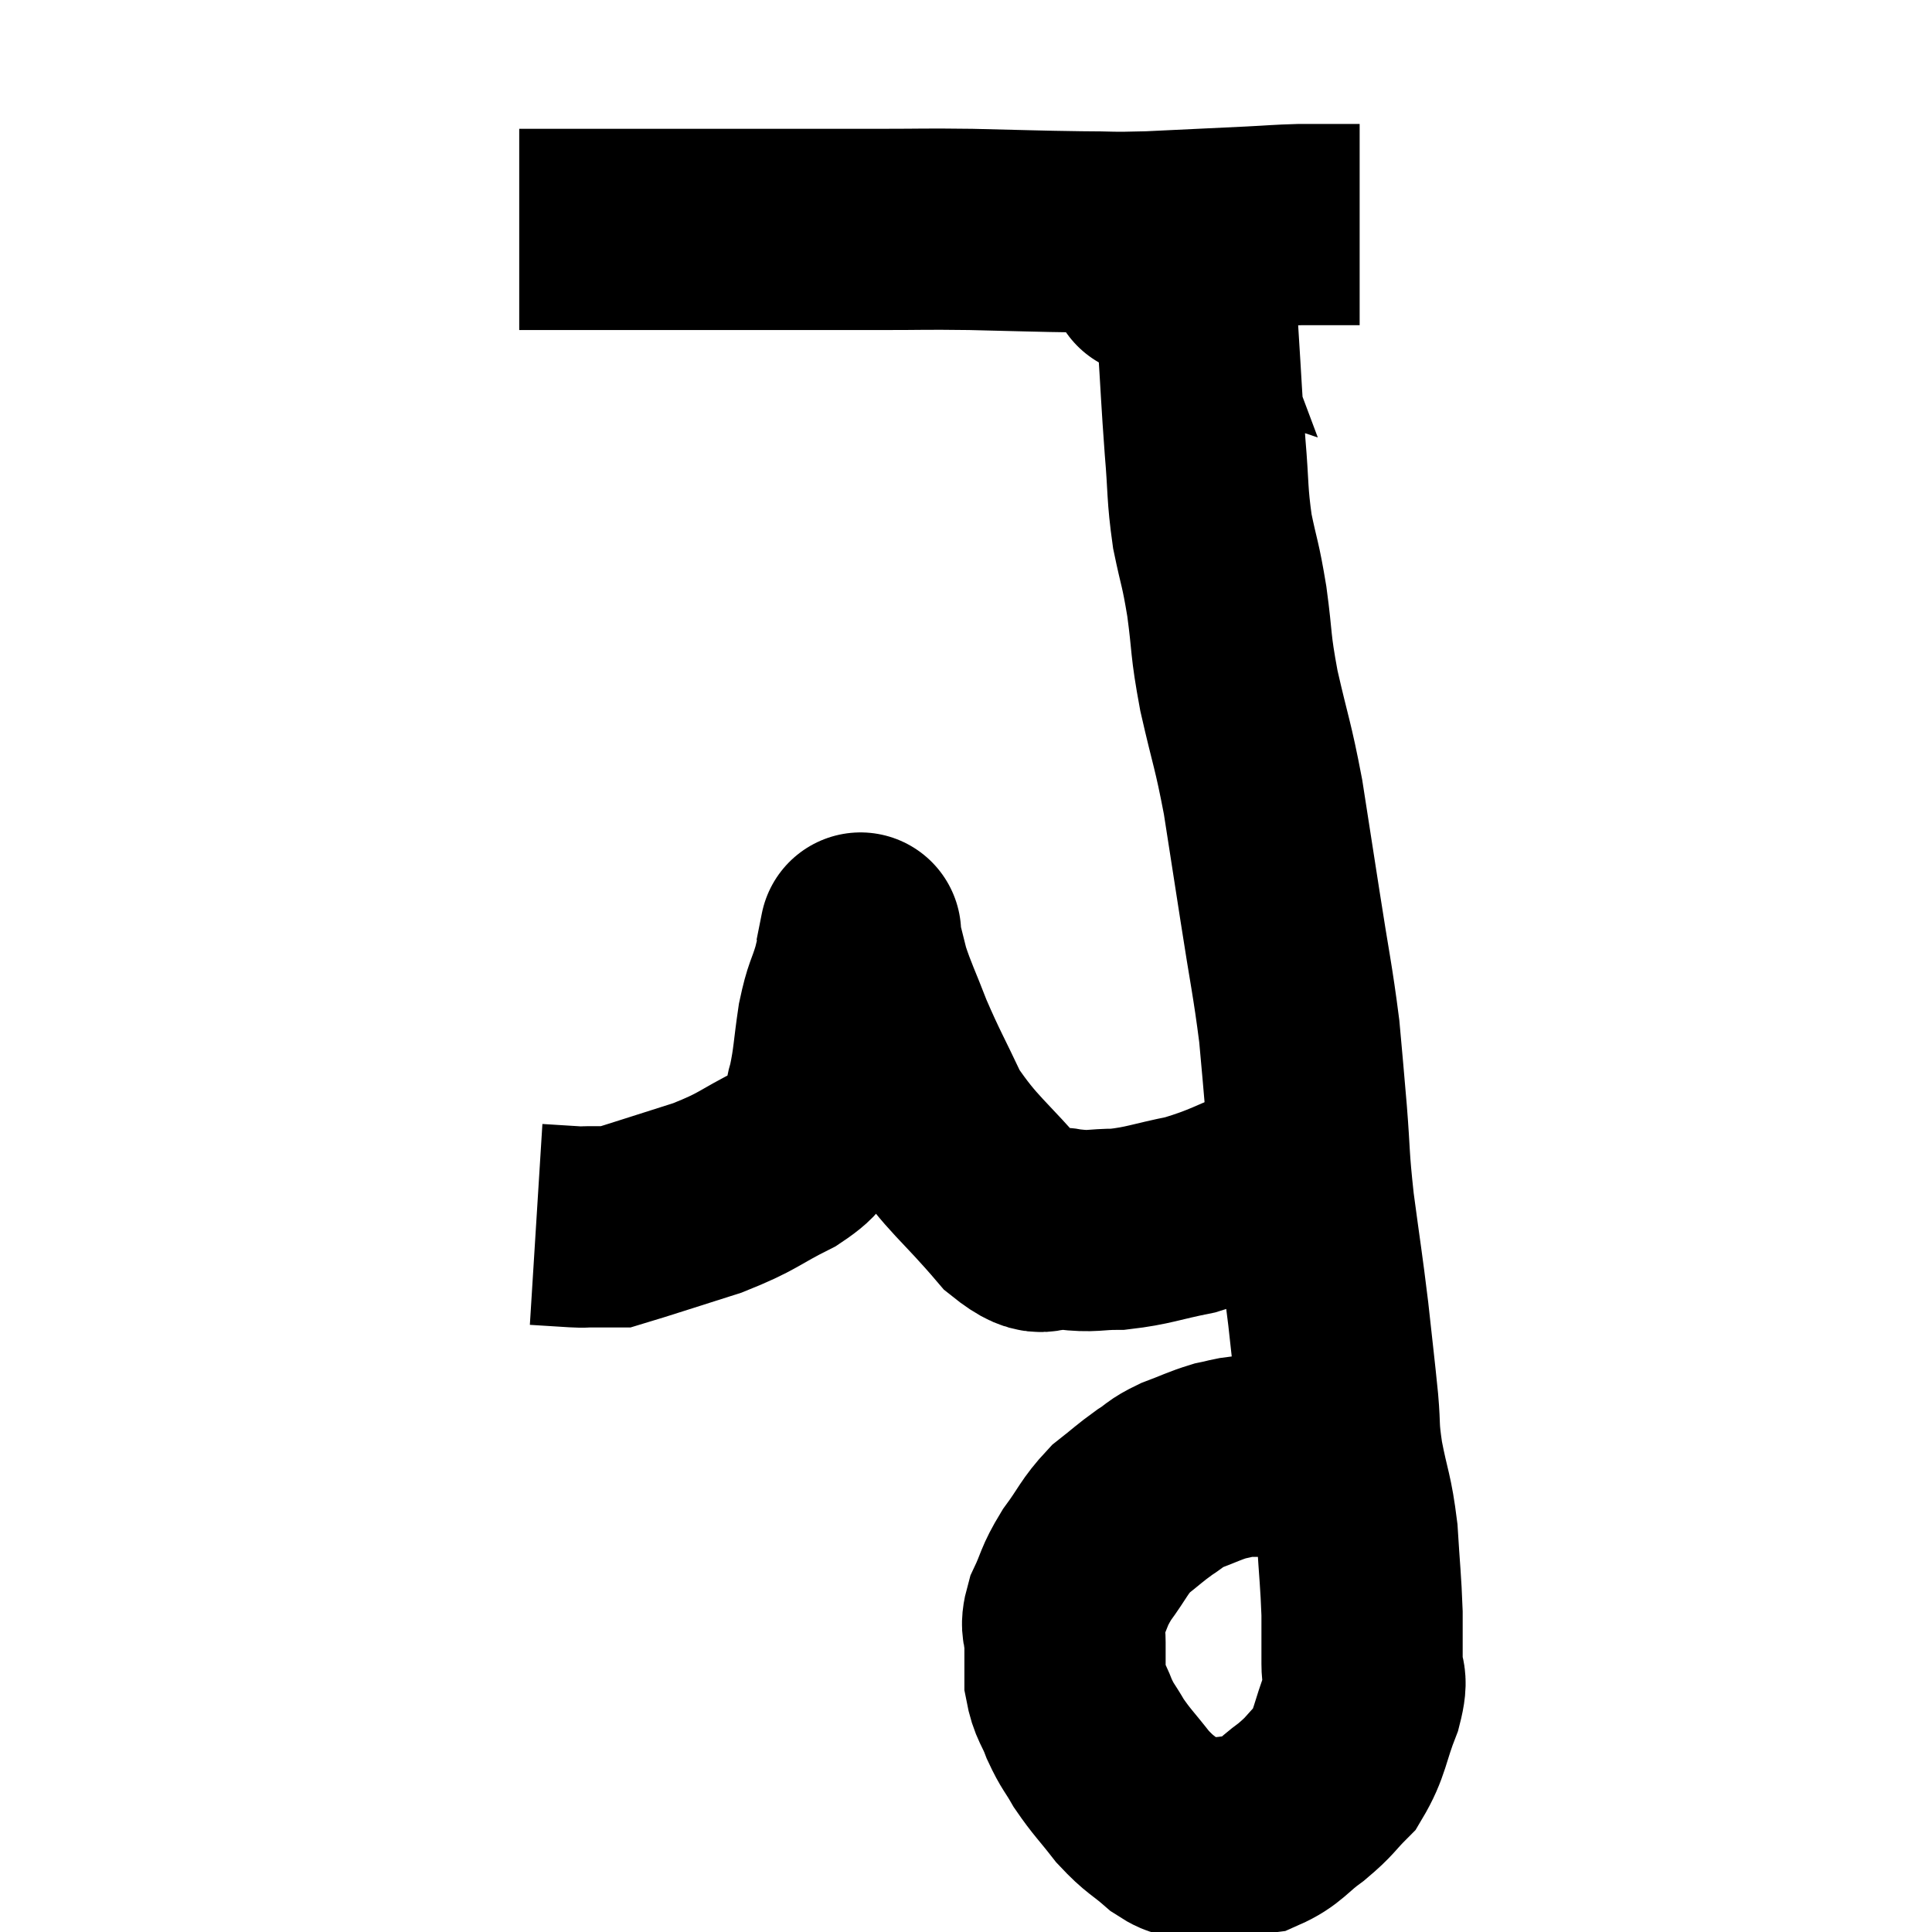 <svg width="48" height="48" viewBox="0 0 48 48" xmlns="http://www.w3.org/2000/svg"><path d="M 12.9 5.7 C 13.11 5.7, 12.825 5.7, 13.32 5.7 C 14.1 5.7, 14.16 5.7, 14.88 5.7 C 15.54 5.7, 15.345 5.7, 16.2 5.7 C 17.25 5.7, 17.355 5.7, 18.3 5.7 C 19.14 5.7, 19.08 5.7, 19.98 5.7 C 20.94 5.7, 20.865 5.7, 21.9 5.7 C 23.01 5.7, 22.89 5.685, 24.12 5.7 C 25.47 5.73, 25.71 5.745, 26.82 5.76 C 27.69 5.76, 27.495 5.79, 28.56 5.76 C 29.82 5.7, 30.15 5.685, 31.08 5.64 C 31.68 5.61, 31.755 5.595, 32.28 5.58 C 32.73 5.58, 32.835 5.58, 33.18 5.58 C 33.42 5.58, 33.51 5.58, 33.66 5.58 C 33.72 5.58, 33.75 5.58, 33.78 5.58 L 33.78 5.58" fill="none" stroke="black" stroke-width="5"></path><path d="M 28.02 5.82 C 28.2 6.09, 28.245 6.105, 28.38 6.36 C 28.47 6.6, 28.515 6.72, 28.56 6.84 C 28.56 6.84, 28.56 6.84, 28.56 6.84 C 28.56 6.84, 28.515 6.825, 28.56 6.84 C 28.65 6.87, 28.575 6.78, 28.74 6.9 C 28.98 7.11, 28.965 6.975, 29.22 7.32 C 29.49 7.8, 29.58 7.335, 29.76 8.28 C 29.85 9.69, 29.85 9.87, 29.94 11.1 C 30.03 12.15, 29.985 12.24, 30.12 13.2 C 30.3 14.07, 30.315 13.95, 30.48 14.94 C 30.63 16.05, 30.555 15.945, 30.78 17.16 C 31.08 18.48, 31.125 18.465, 31.38 19.8 C 31.59 21.15, 31.575 21.045, 31.8 22.5 C 32.04 24.06, 32.115 24.33, 32.28 25.62 C 32.37 26.64, 32.37 26.58, 32.46 27.66 C 32.55 28.8, 32.505 28.695, 32.64 29.94 C 32.82 31.29, 32.85 31.41, 33 32.64 C 33.12 33.75, 33.15 33.96, 33.24 34.86 C 33.3 35.55, 33.24 35.43, 33.36 36.24 C 33.54 37.17, 33.6 37.14, 33.72 38.1 C 33.78 39.09, 33.81 39.27, 33.84 40.08 C 33.84 40.71, 33.84 40.8, 33.84 41.34 C 33.84 41.79, 34.005 41.595, 33.84 42.24 C 33.51 43.08, 33.555 43.29, 33.18 43.92 C 32.76 44.34, 32.82 44.355, 32.34 44.76 C 31.8 45.15, 31.77 45.315, 31.26 45.54 C 30.78 45.6, 30.69 45.63, 30.3 45.66 C 30 45.66, 30 45.705, 29.7 45.66 C 29.4 45.57, 29.49 45.735, 29.1 45.48 C 28.62 45.06, 28.59 45.12, 28.14 44.64 C 27.72 44.1, 27.63 44.04, 27.3 43.56 C 27.06 43.14, 27.03 43.17, 26.82 42.72 C 26.64 42.24, 26.55 42.24, 26.46 41.76 C 26.46 41.28, 26.46 41.235, 26.46 40.8 C 26.46 40.41, 26.325 40.5, 26.46 40.02 C 26.73 39.45, 26.655 39.45, 27 38.88 C 27.42 38.31, 27.42 38.19, 27.84 37.74 C 28.26 37.41, 28.305 37.35, 28.68 37.08 C 29.01 36.87, 28.935 36.855, 29.34 36.66 C 29.82 36.48, 29.91 36.42, 30.3 36.3 C 30.6 36.24, 30.63 36.21, 30.9 36.18 C 31.14 36.18, 31.14 36.18, 31.38 36.18 C 31.62 36.18, 31.62 36.135, 31.86 36.18 C 32.1 36.27, 32.1 36.315, 32.34 36.36 C 32.58 36.36, 32.55 36.33, 32.82 36.36 C 33.12 36.42, 33.27 36.45, 33.42 36.48 C 33.42 36.48, 33.375 36.48, 33.42 36.48 C 33.51 36.48, 33.555 36.48, 33.6 36.48 C 33.6 36.48, 33.6 36.48, 33.6 36.48 L 33.6 36.48" fill="none" stroke="black" stroke-width="5"></path><path d="M 32.7 28.98 C 32.22 29.16, 32.52 29.04, 31.74 29.34 C 30.66 29.76, 30.57 29.88, 29.58 30.18 C 28.68 30.36, 28.545 30.45, 27.78 30.54 C 27.15 30.54, 27.165 30.615, 26.52 30.54 C 25.86 30.39, 26.04 30.915, 25.2 30.24 C 24.18 29.04, 23.91 28.95, 23.16 27.84 C 22.68 26.82, 22.59 26.7, 22.2 25.8 C 21.9 25.02, 21.81 24.87, 21.6 24.24 C 21.48 23.76, 21.42 23.52, 21.36 23.28 C 21.36 23.28, 21.36 23.28, 21.36 23.28 C 21.36 23.28, 21.36 23.28, 21.36 23.28 C 21.36 23.28, 21.405 23.055, 21.36 23.28 C 21.27 23.73, 21.315 23.655, 21.18 24.18 C 21 24.78, 20.97 24.675, 20.82 25.38 C 20.7 26.19, 20.715 26.355, 20.58 27 C 20.43 27.48, 20.55 27.51, 20.28 27.96 C 19.89 28.38, 20.175 28.35, 19.5 28.8 C 18.54 29.28, 18.63 29.34, 17.58 29.76 C 16.44 30.12, 15.9 30.3, 15.3 30.48 C 15.24 30.48, 15.285 30.48, 15.18 30.48 C 15.03 30.48, 15.03 30.48, 14.88 30.48 C 14.73 30.48, 14.73 30.48, 14.58 30.48 C 14.43 30.48, 14.595 30.495, 14.28 30.48 C 13.8 30.45, 13.56 30.435, 13.32 30.42 L 13.32 30.42" fill="none" stroke="black" stroke-width="5"></path></svg>